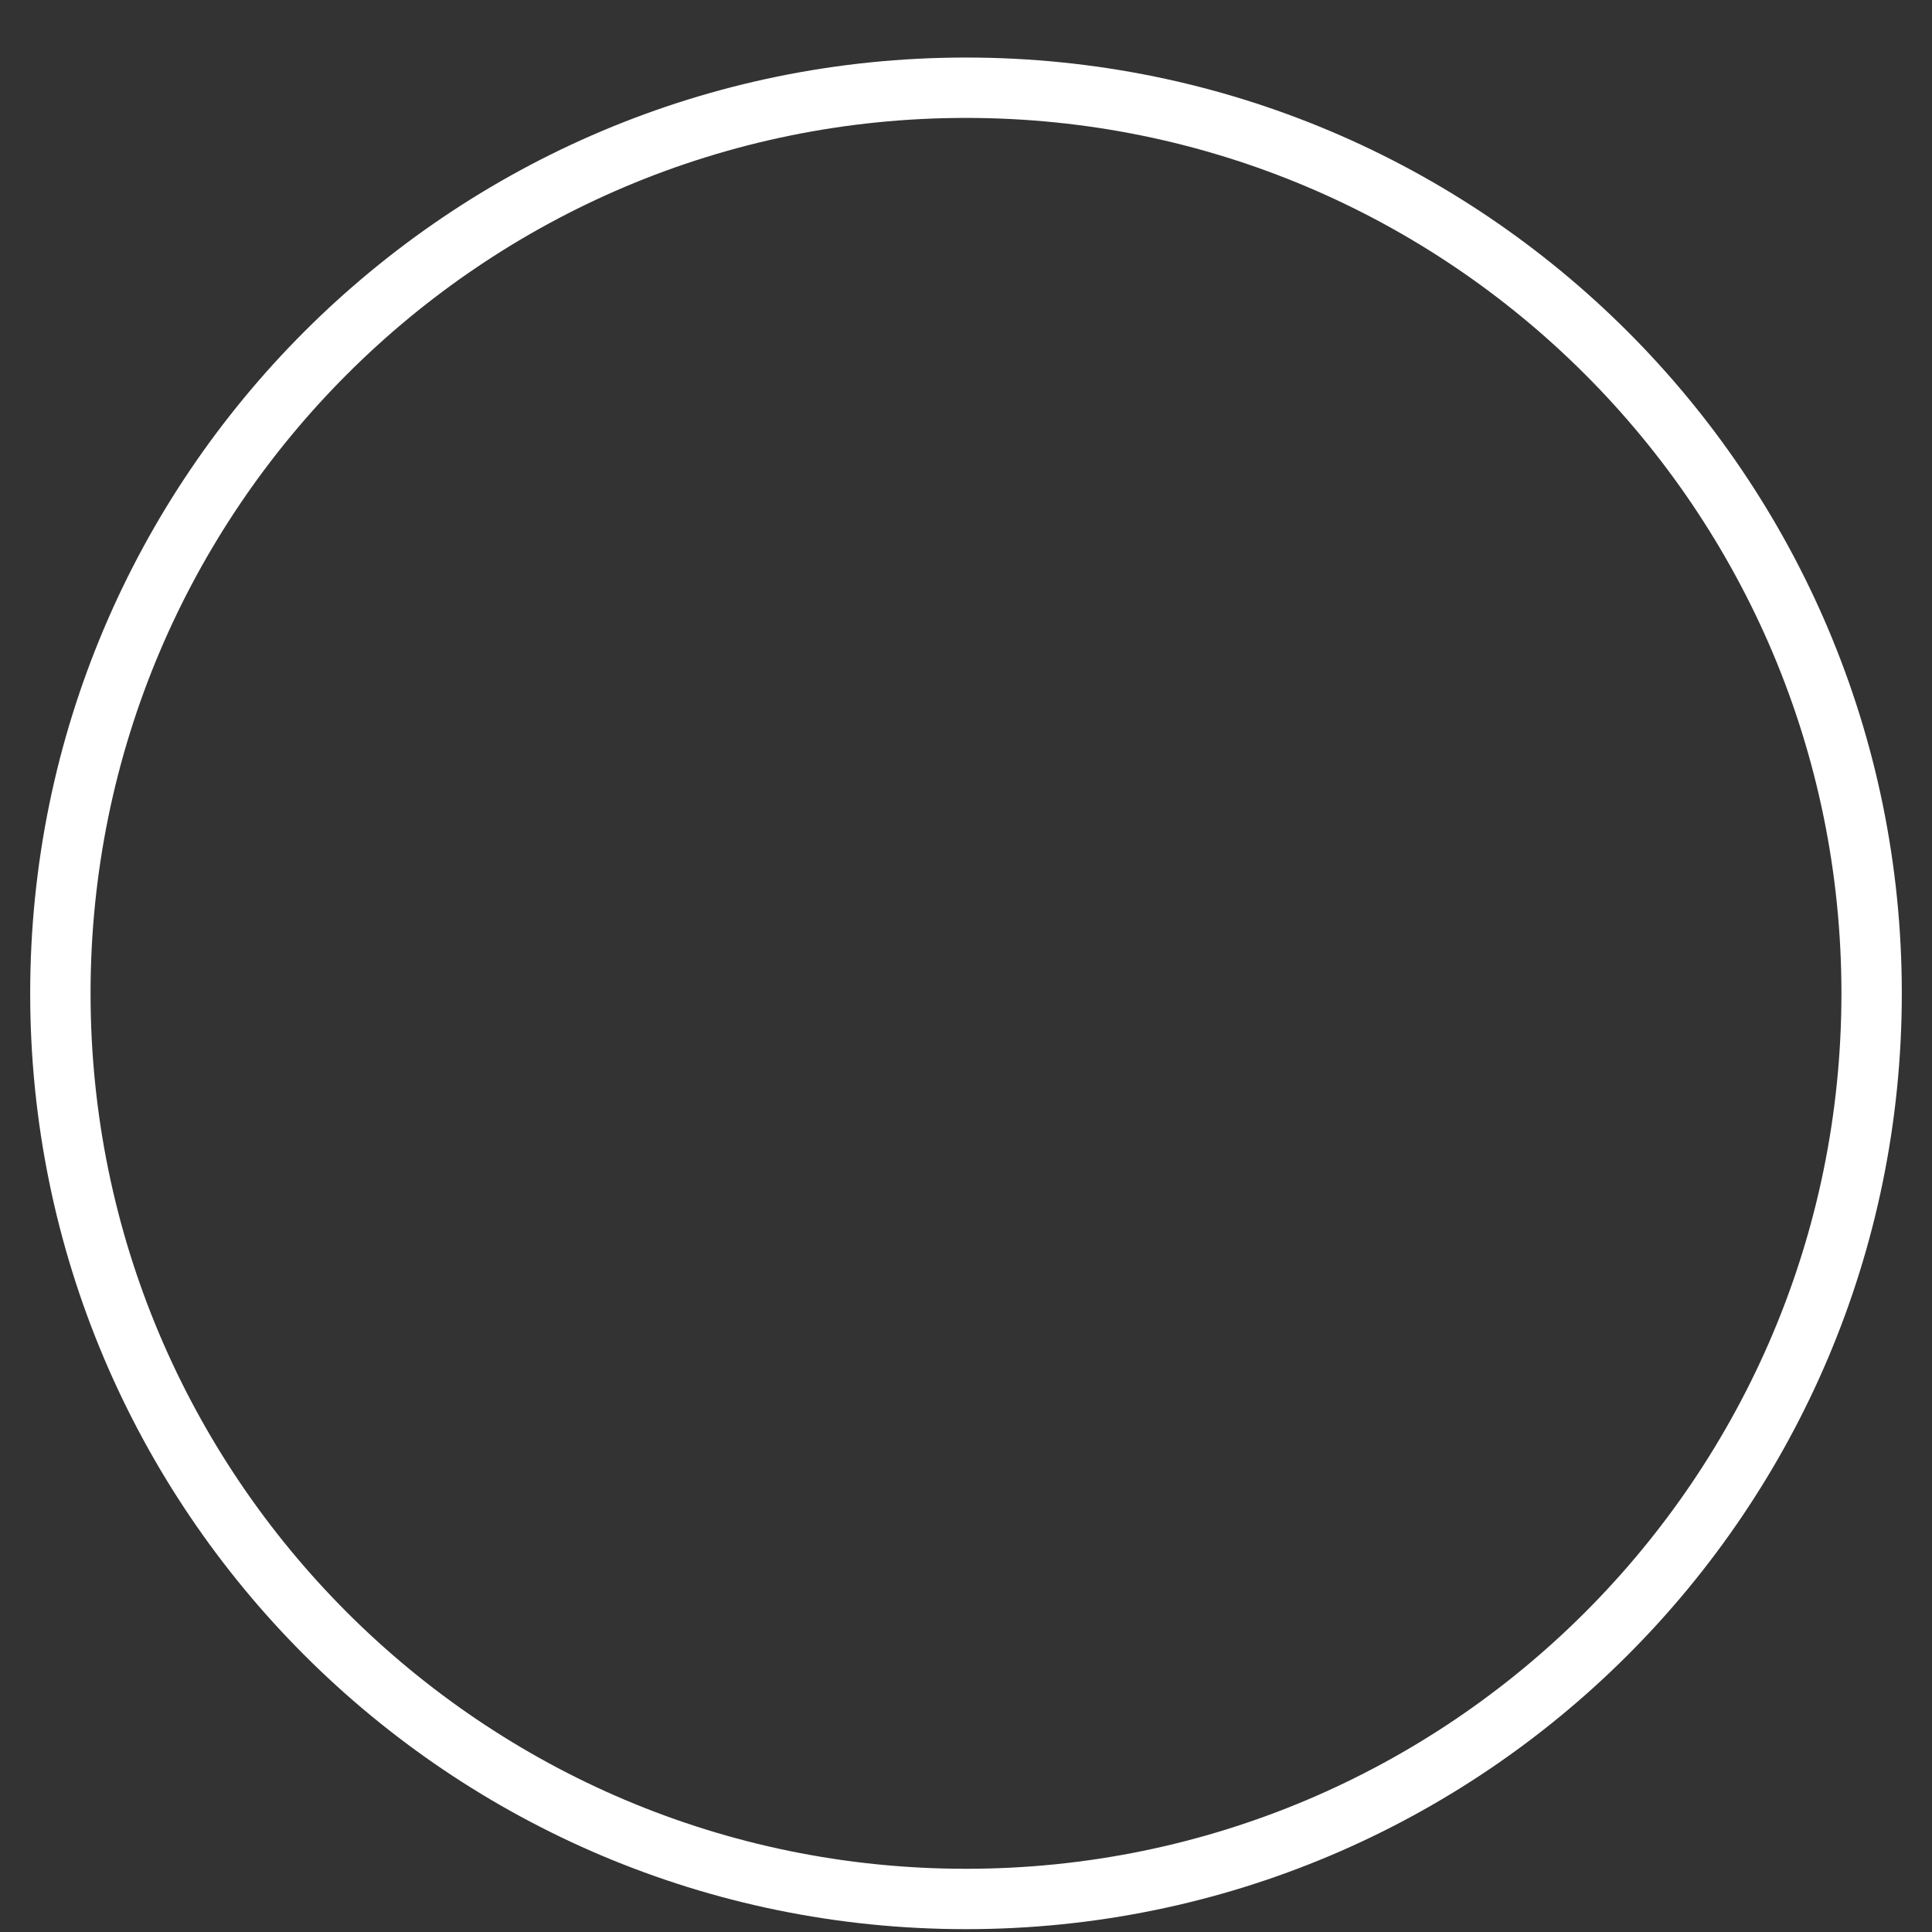 <svg width="32" height="32" viewBox="0 0 32 32" fill="none" xmlns="http://www.w3.org/2000/svg">
<rect x="0" y="0" width="32" height="32" fill="#333333" stroke="none"/>
<path d="M31 16.453C31 24.737 24.284 31.453 16 31.453C7.716 31.453 1 24.737 1 16.453C1 8.169 7.716 1.453 16 1.453C24.284 1.453 31 8.169 31 16.453Z" stroke="white"/>
</svg>
